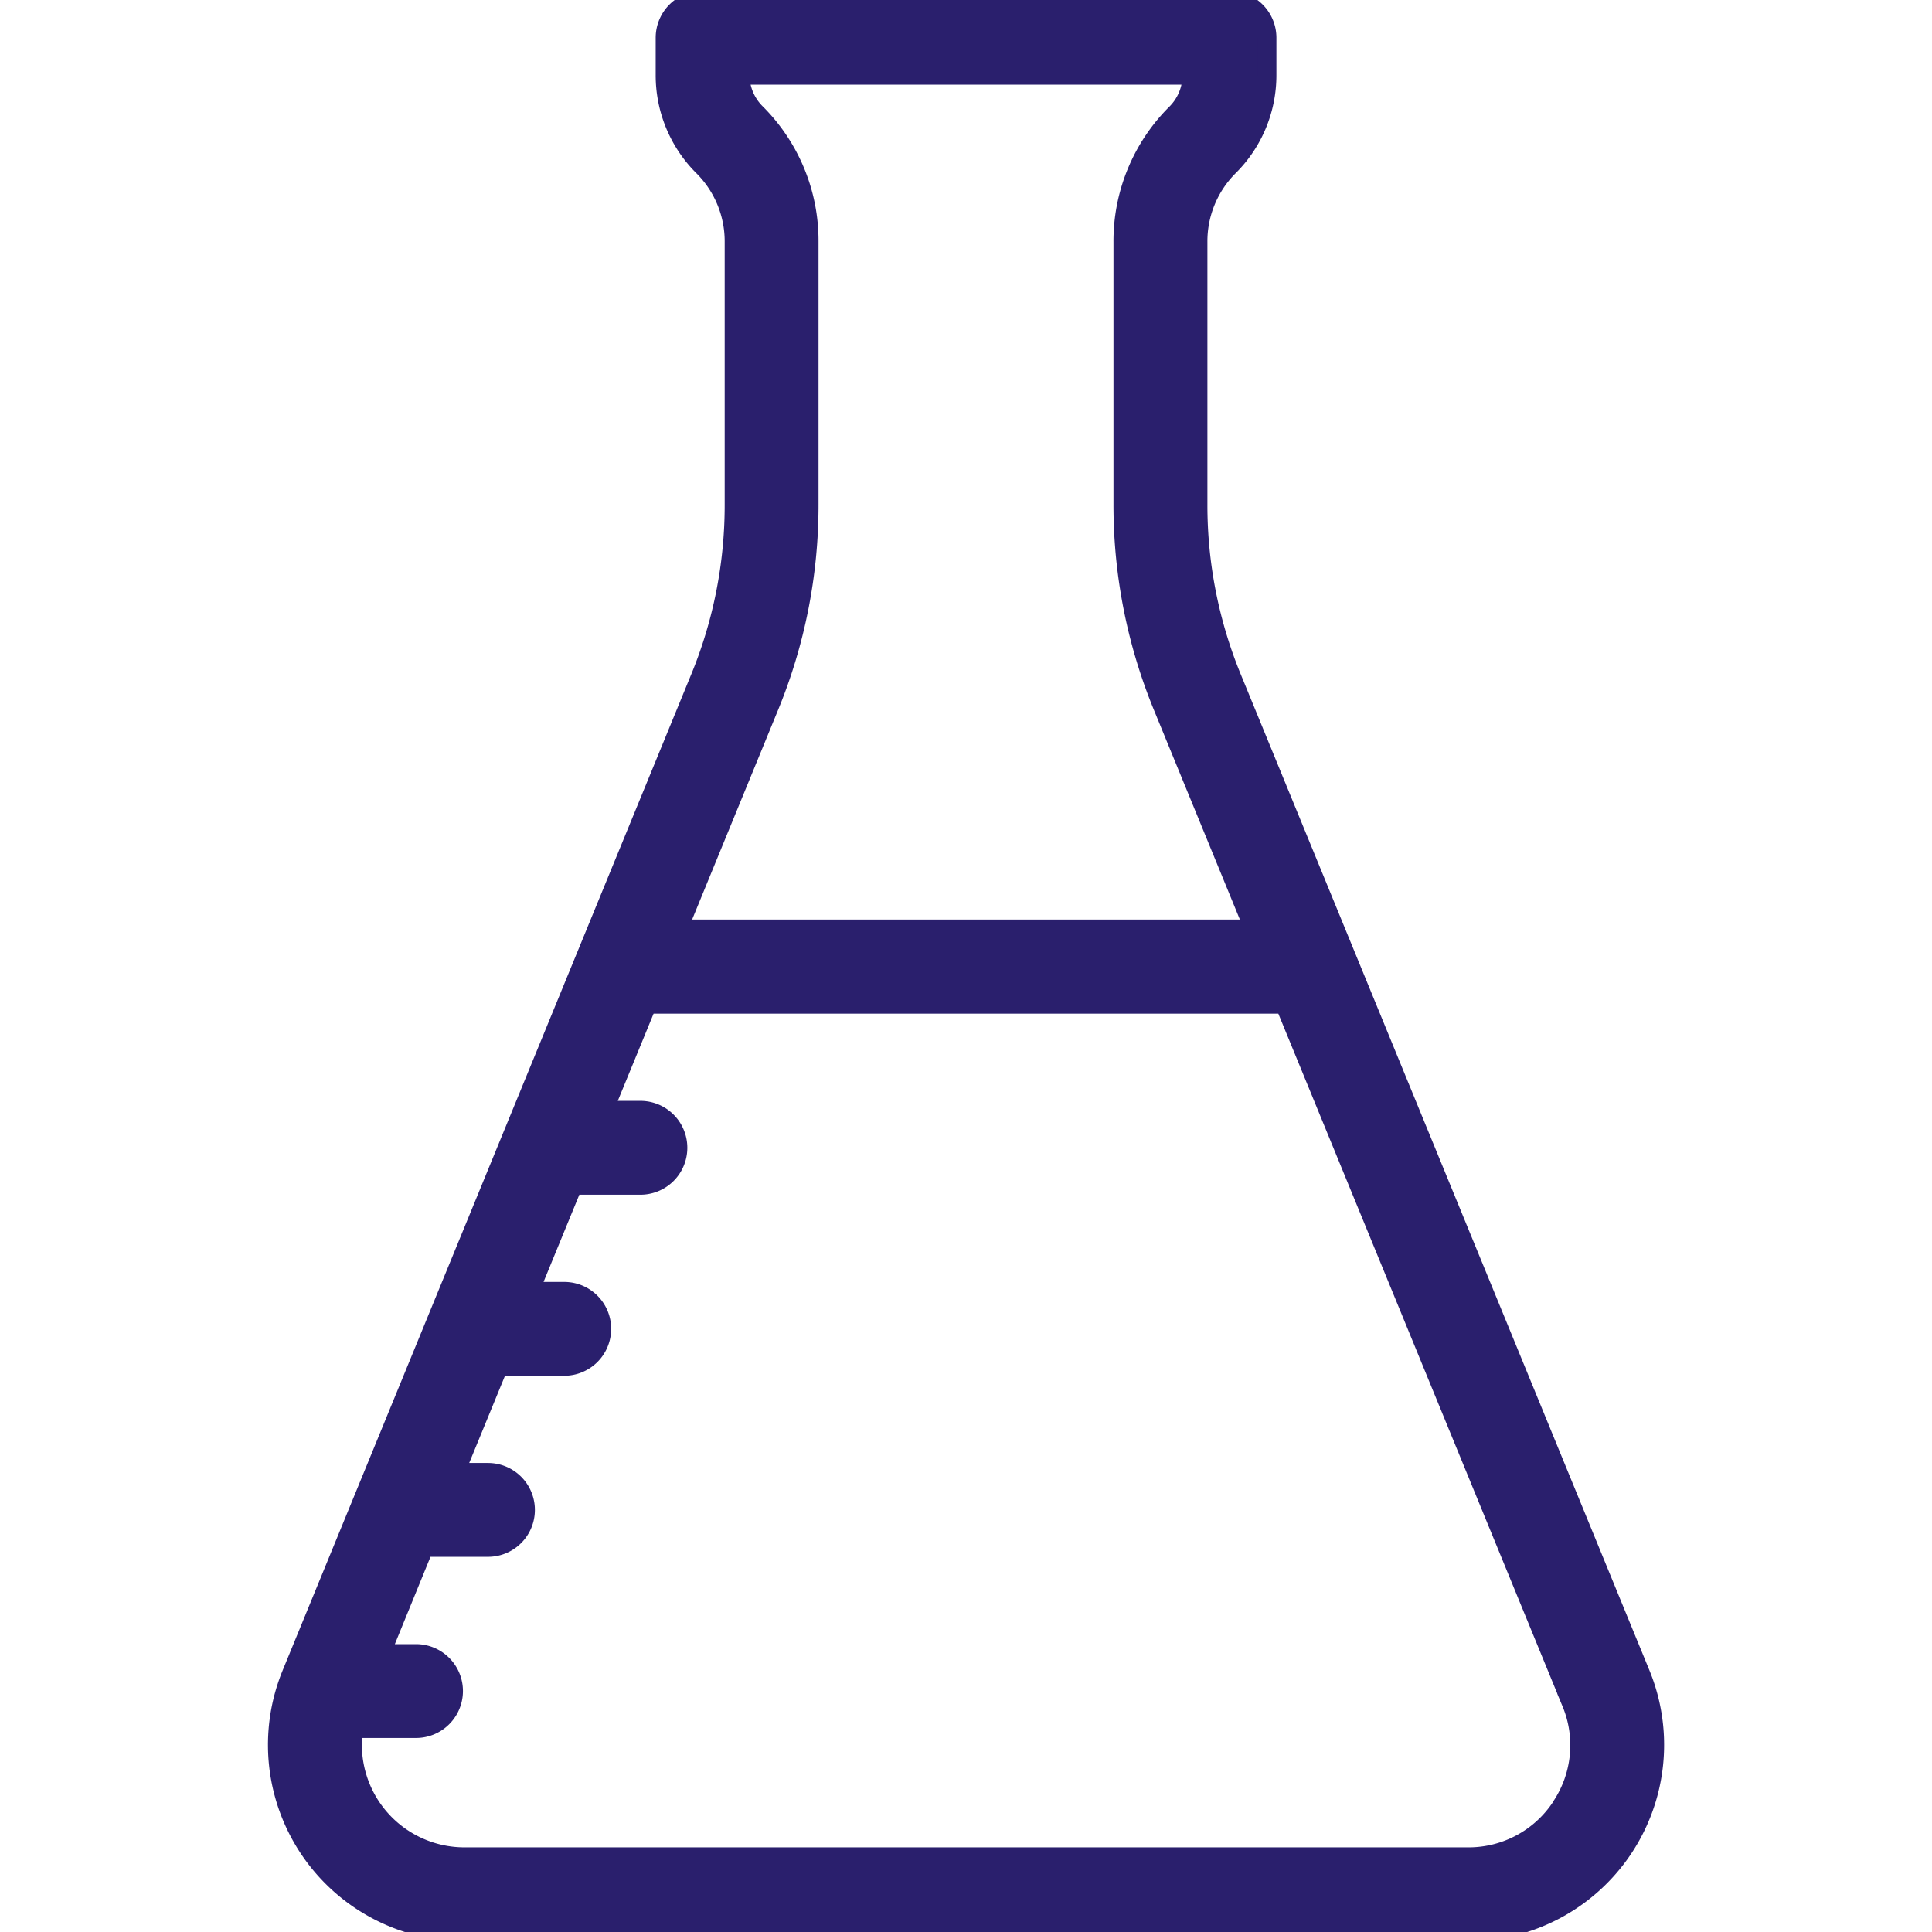 <svg xmlns="http://www.w3.org/2000/svg" xmlns:xlink="http://www.w3.org/1999/xlink" width="21" height="21" viewBox="0 0 21 21">
  <defs>
    <clipPath id="clip-path">
      <rect id="Rectangle_1587" data-name="Rectangle 1587" width="21" height="21" transform="translate(1314 210)" fill="#2a1f6d" stroke="#707070" stroke-width="1"/>
    </clipPath>
  </defs>
  <g id="Mask_Group_2" data-name="Mask Group 2" transform="translate(-1314 -210)" clip-path="url(#clip-path)">
    <g id="test" transform="translate(1317.012 210)">
      <path id="Path_54348" data-name="Path 54348" d="M14.824,18.194,10.383,7.37a4.939,4.939,0,0,1-.371-1.883V2.626a1.146,1.146,0,0,1,.338-.816,1.4,1.4,0,0,0,.412-.995V.41a.41.41,0,0,0-.41-.41H4.625a.41.41,0,0,0-.41.41V.816a1.4,1.4,0,0,0,.412.995,1.146,1.146,0,0,1,.338.816V5.487A4.936,4.936,0,0,1,4.593,7.37l-1.22,2.974v0L.153,18.194A2.034,2.034,0,0,0,2.034,21H12.942a2.034,2.034,0,0,0,1.882-2.806ZM5.352,7.681a5.752,5.752,0,0,0,.433-2.194V2.626a1.961,1.961,0,0,0-.578-1.4A.583.583,0,0,1,5.035.82H9.941a.583.583,0,0,1-.172.41,1.961,1.961,0,0,0-.578,1.4V5.487a5.755,5.755,0,0,0,.433,2.194l.99,2.414H4.362Zm8.6,11.961a1.2,1.2,0,0,1-1.008.538H2.034a1.215,1.215,0,0,1-1.2-1.389h.676a.41.41,0,1,0,0-.82H1.131L1.6,16.822h.692a.41.41,0,0,0,0-.82H1.939l.471-1.148h.711a.41.41,0,1,0,0-.82H2.747l.471-1.148h.731a.41.41,0,1,0,0-.82H3.554l.471-1.148h6.925l3.114,7.59a1.2,1.2,0,0,1-.115,1.136Zm0,0" fill="#2a1f6d" stroke="#2a1f6d" stroke-width="0.2"/>
    </g>
  </g>
</svg>
